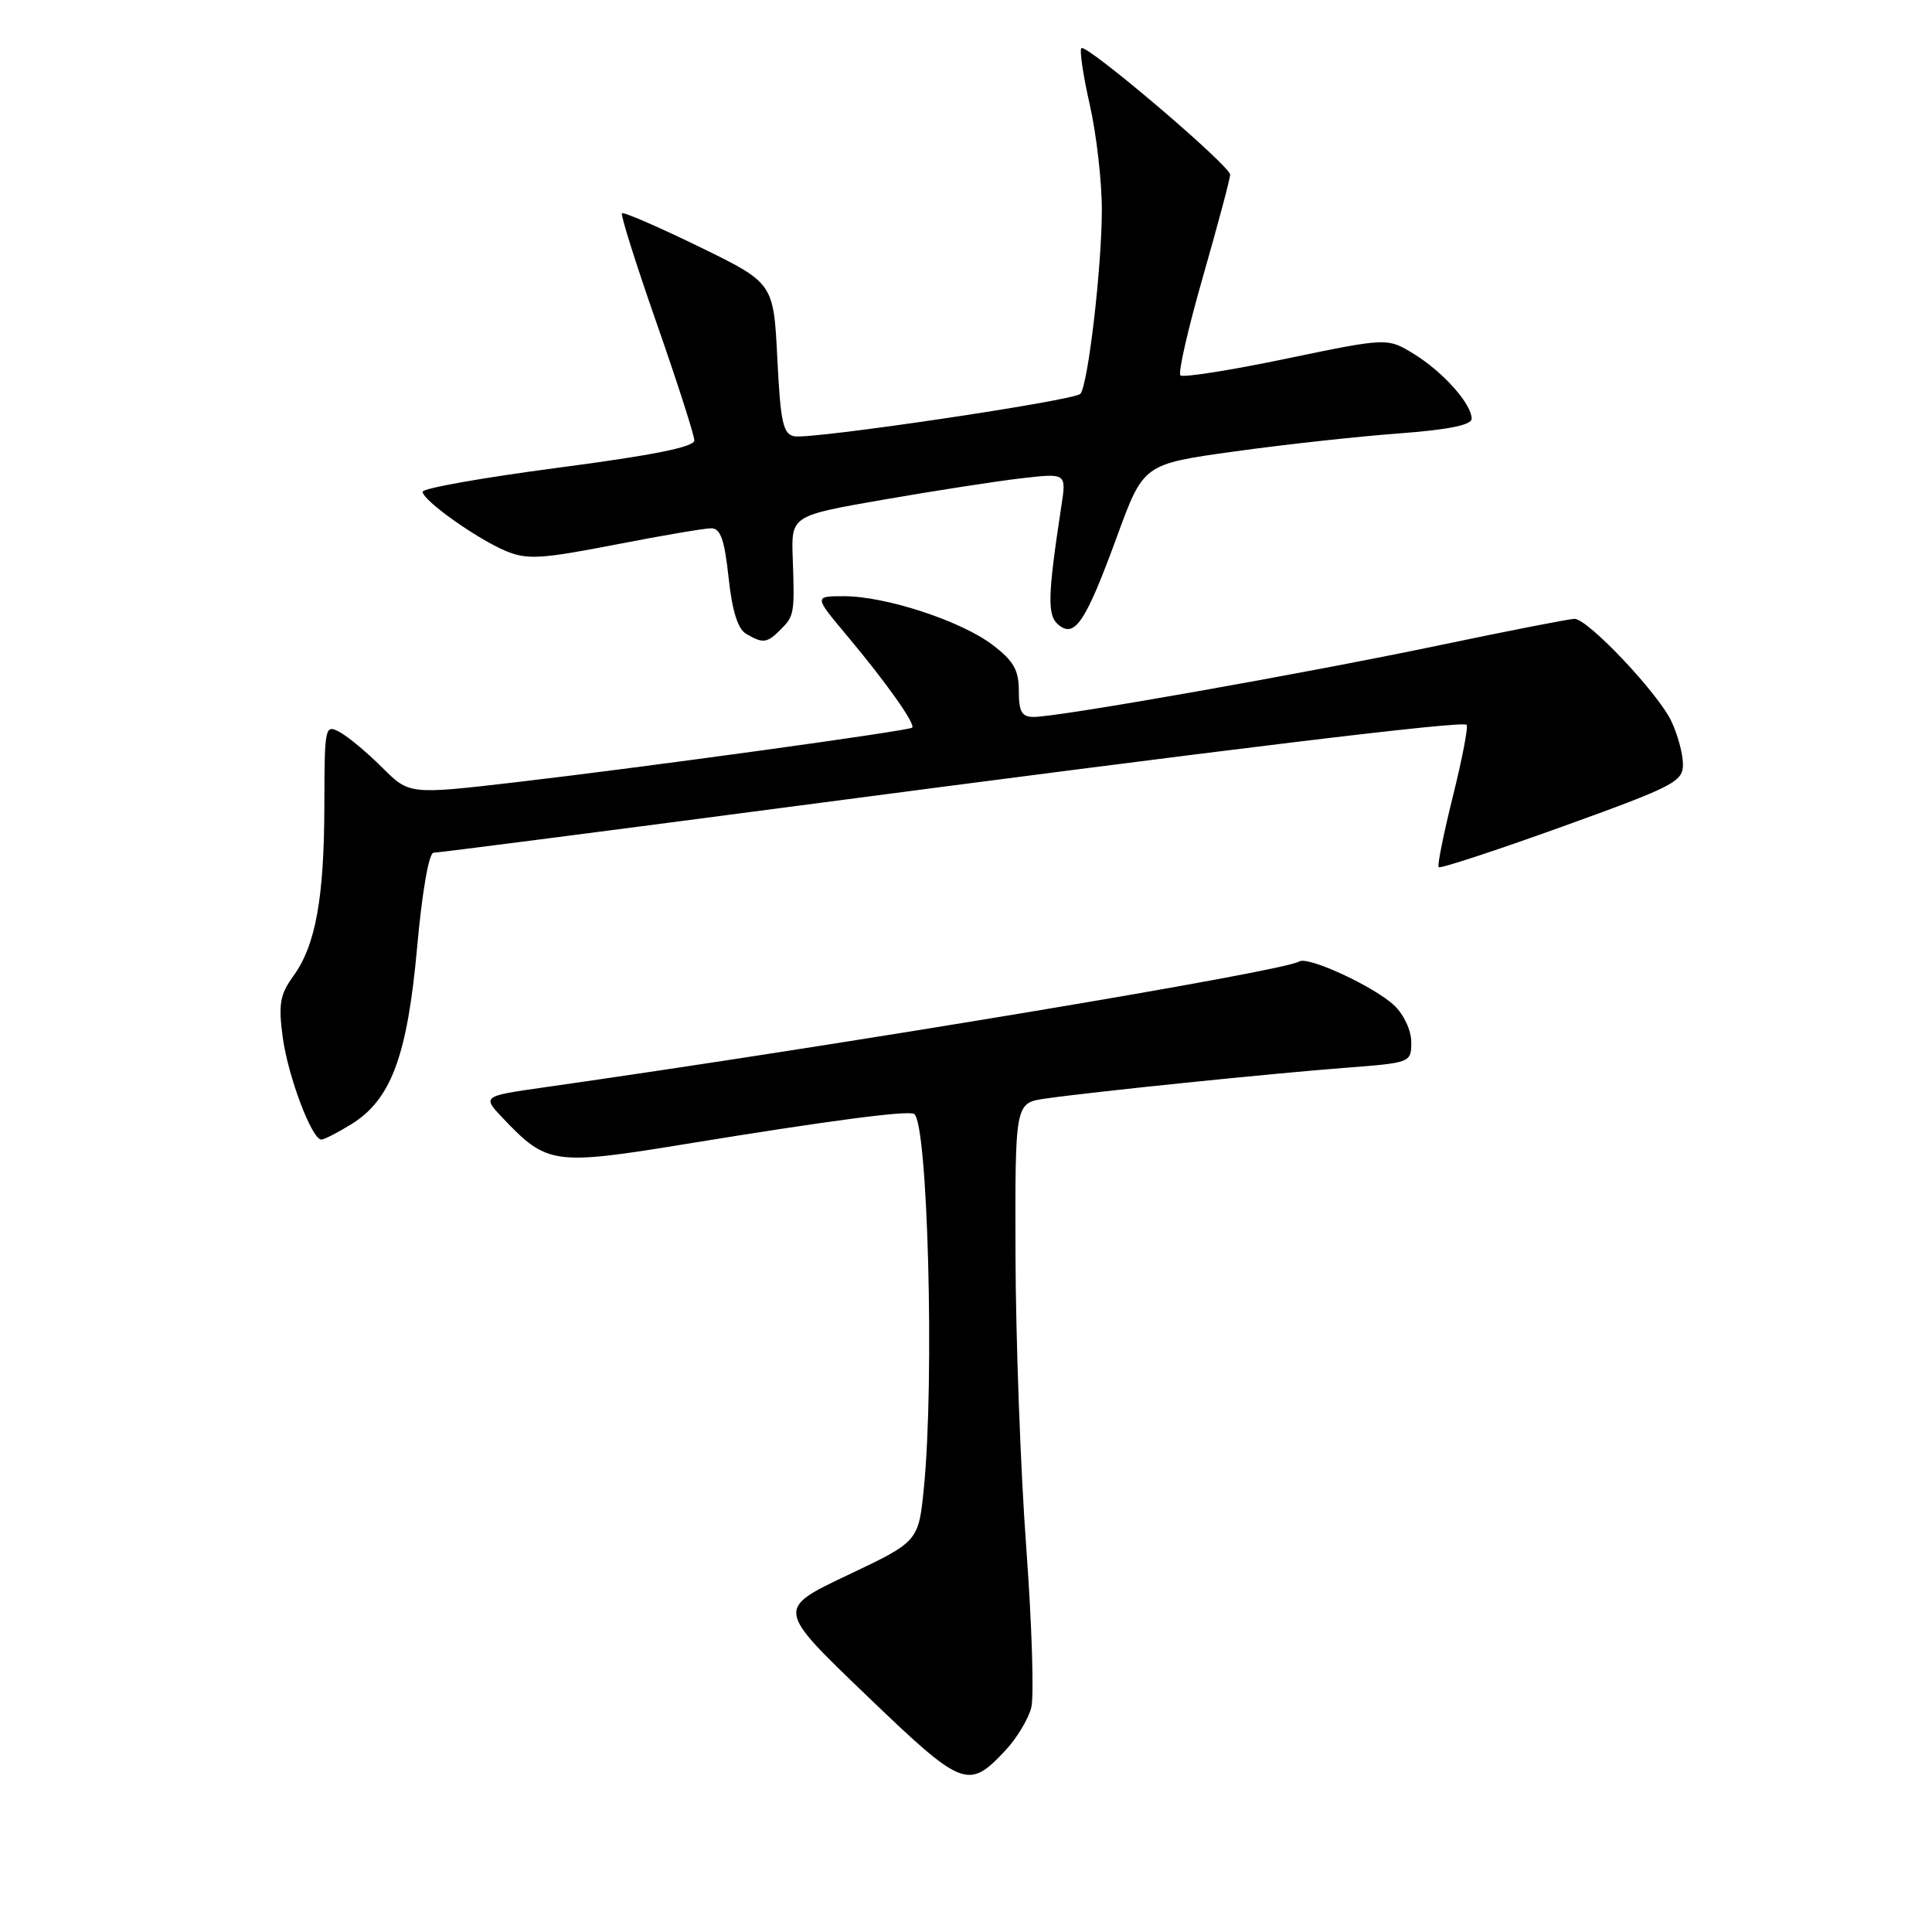 <?xml version="1.0" encoding="UTF-8" standalone="no"?>
<!DOCTYPE svg PUBLIC "-//W3C//DTD SVG 1.1//EN" "http://www.w3.org/Graphics/SVG/1.1/DTD/svg11.dtd" >
<svg xmlns="http://www.w3.org/2000/svg" xmlns:xlink="http://www.w3.org/1999/xlink" version="1.1" viewBox="0 0 256 256">
 <g >
 <path fill="currentColor"
d=" M 133.23 231.93 C 134.73 230.33 136.27 227.77 136.65 226.26 C 137.03 224.74 136.73 215.18 135.98 205.00 C 135.23 194.82 134.59 177.42 134.56 166.33 C 134.50 146.15 134.50 146.15 138.50 145.57 C 144.61 144.69 168.43 142.24 178.25 141.49 C 186.95 140.82 187.00 140.81 187.00 138.08 C 187.00 136.54 186.02 134.43 184.74 133.22 C 182.07 130.72 173.34 126.67 172.16 127.40 C 170.01 128.73 112.05 138.39 72.18 144.07 C 63.87 145.25 63.87 145.25 66.68 148.21 C 72.48 154.31 73.39 154.44 90.84 151.59 C 109.68 148.51 120.28 147.11 121.12 147.60 C 122.94 148.65 123.84 182.71 122.43 197.03 C 121.72 204.26 121.72 204.26 112.30 208.72 C 102.88 213.19 102.88 213.19 114.69 224.53 C 127.60 236.93 128.28 237.21 133.23 231.93 Z  M 46.56 148.96 C 51.82 145.71 53.97 139.92 55.27 125.54 C 55.93 118.18 56.83 113.00 57.45 112.99 C 58.03 112.99 78.75 110.32 103.50 107.06 C 163.37 99.17 193.82 95.48 194.33 96.04 C 194.57 96.29 193.75 100.55 192.52 105.50 C 191.29 110.45 190.43 114.68 190.63 114.90 C 190.82 115.13 198.18 112.71 206.99 109.54 C 221.82 104.19 223.00 103.58 223.00 101.28 C 223.00 99.92 222.31 97.34 221.46 95.56 C 219.69 91.82 210.40 82.00 208.63 82.00 C 207.98 82.00 199.84 83.59 190.54 85.54 C 172.60 89.29 140.27 95.00 136.97 95.00 C 135.39 95.00 135.00 94.32 135.00 91.55 C 135.00 88.79 134.31 87.57 131.53 85.46 C 127.37 82.28 117.36 79.00 111.83 79.00 C 107.85 79.00 107.85 79.00 112.25 84.25 C 117.43 90.43 121.37 95.99 120.86 96.42 C 120.36 96.85 85.34 101.67 68.36 103.65 C 54.23 105.29 54.23 105.29 50.62 101.68 C 48.63 99.70 46.11 97.59 45.00 97.00 C 43.06 95.96 43.00 96.24 42.98 106.71 C 42.95 119.07 41.82 125.28 38.85 129.36 C 37.11 131.76 36.88 133.06 37.45 137.36 C 38.14 142.56 41.31 151.00 42.58 151.00 C 42.95 151.00 44.75 150.08 46.56 148.96 Z  M 103.43 83.43 C 105.25 81.60 105.30 81.31 105.04 73.92 C 104.84 68.33 104.84 68.33 117.17 66.19 C 123.95 65.01 132.16 63.74 135.40 63.37 C 141.31 62.69 141.31 62.69 140.63 67.09 C 138.81 79.05 138.75 81.55 140.25 82.79 C 142.42 84.59 143.86 82.42 148.00 71.11 C 151.51 61.50 151.51 61.50 163.51 59.83 C 170.10 58.91 179.89 57.84 185.25 57.44 C 191.87 56.95 195.00 56.32 195.00 55.49 C 195.00 53.53 191.26 49.33 187.41 46.94 C 183.84 44.74 183.84 44.74 170.42 47.53 C 163.04 49.07 156.73 50.06 156.41 49.74 C 156.08 49.41 157.43 43.51 159.41 36.62 C 161.38 29.73 163.00 23.67 163.00 23.15 C 163.00 21.95 143.93 5.74 143.29 6.38 C 143.02 6.64 143.53 10.02 144.40 13.88 C 145.28 17.74 146.00 24.00 146.00 27.79 C 146.00 35.39 144.16 51.11 143.15 52.19 C 142.30 53.09 107.52 58.25 105.25 57.81 C 103.76 57.53 103.42 55.96 103.00 47.49 C 102.50 37.50 102.50 37.50 92.64 32.69 C 87.22 30.05 82.61 28.05 82.41 28.26 C 82.21 28.46 84.28 35.03 87.02 42.86 C 89.76 50.70 92.00 57.67 92.00 58.36 C 92.00 59.23 86.51 60.33 74.00 61.97 C 64.10 63.27 56.00 64.70 56.00 65.16 C 56.00 66.30 63.23 71.44 67.10 73.04 C 69.85 74.18 71.79 74.06 81.46 72.18 C 87.61 70.98 93.36 70.00 94.24 70.00 C 95.47 70.00 96.00 71.50 96.54 76.52 C 97.01 80.93 97.76 83.34 98.87 83.99 C 101.11 85.30 101.62 85.23 103.43 83.43 Z "/>
</g>
</svg>